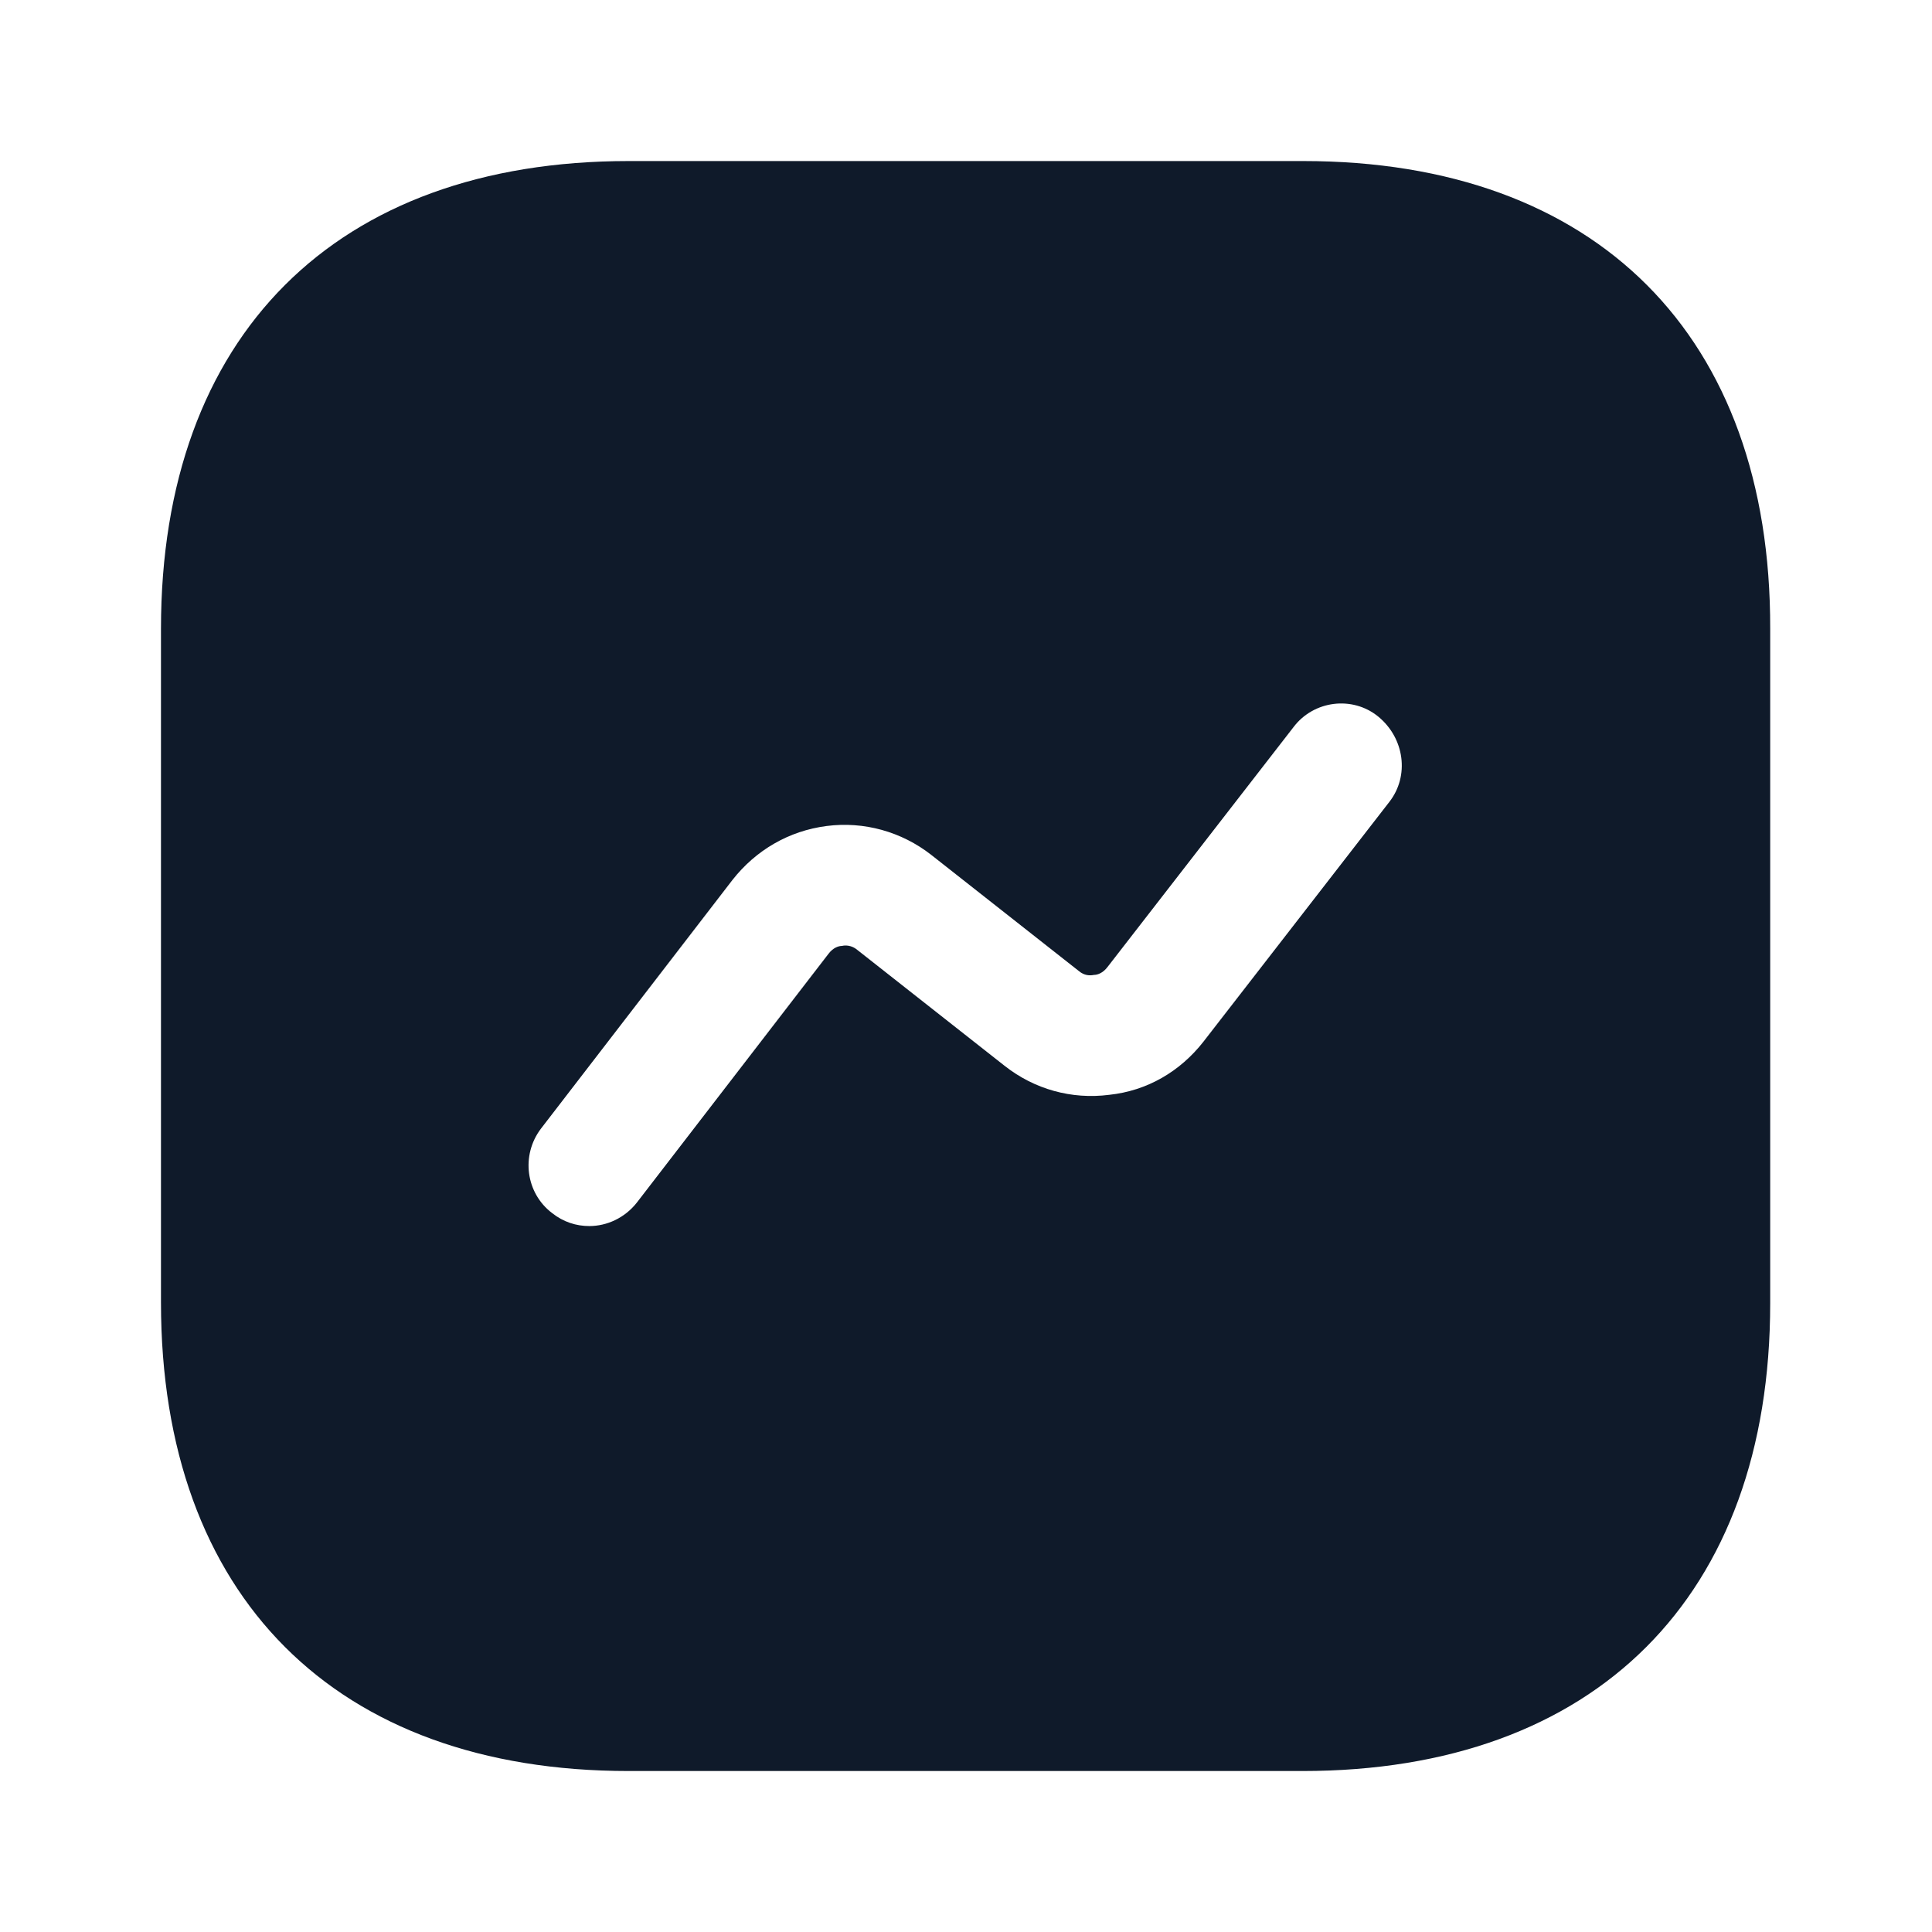 <svg width="28" height="28" viewBox="0 0 28 28" fill="none" xmlns="http://www.w3.org/2000/svg">
<path d="M18.888 2.334H9.111C4.865 2.334 2.333 4.866 2.333 9.112V18.877C2.333 23.136 4.865 25.667 9.111 25.667H18.876C23.123 25.667 25.655 23.136 25.655 18.889V9.112C25.666 4.866 23.135 2.334 18.888 2.334ZM20.136 11.621L17.441 15.097C17.103 15.529 16.625 15.809 16.076 15.867C15.528 15.937 14.991 15.786 14.56 15.447L12.425 13.767C12.343 13.697 12.25 13.697 12.203 13.709C12.156 13.709 12.075 13.732 12.005 13.826L9.228 17.431C9.053 17.652 8.796 17.769 8.54 17.769C8.353 17.769 8.166 17.711 8.003 17.582C7.618 17.291 7.548 16.742 7.84 16.357L10.616 12.752C10.955 12.321 11.433 12.041 11.981 11.971C12.518 11.901 13.066 12.052 13.498 12.391L15.633 14.071C15.715 14.141 15.796 14.141 15.855 14.129C15.901 14.129 15.983 14.106 16.053 14.012L18.748 10.536C19.04 10.151 19.6 10.081 19.973 10.384C20.358 10.699 20.428 11.247 20.136 11.621Z" fill="#0F1A2A"/>
</svg>
